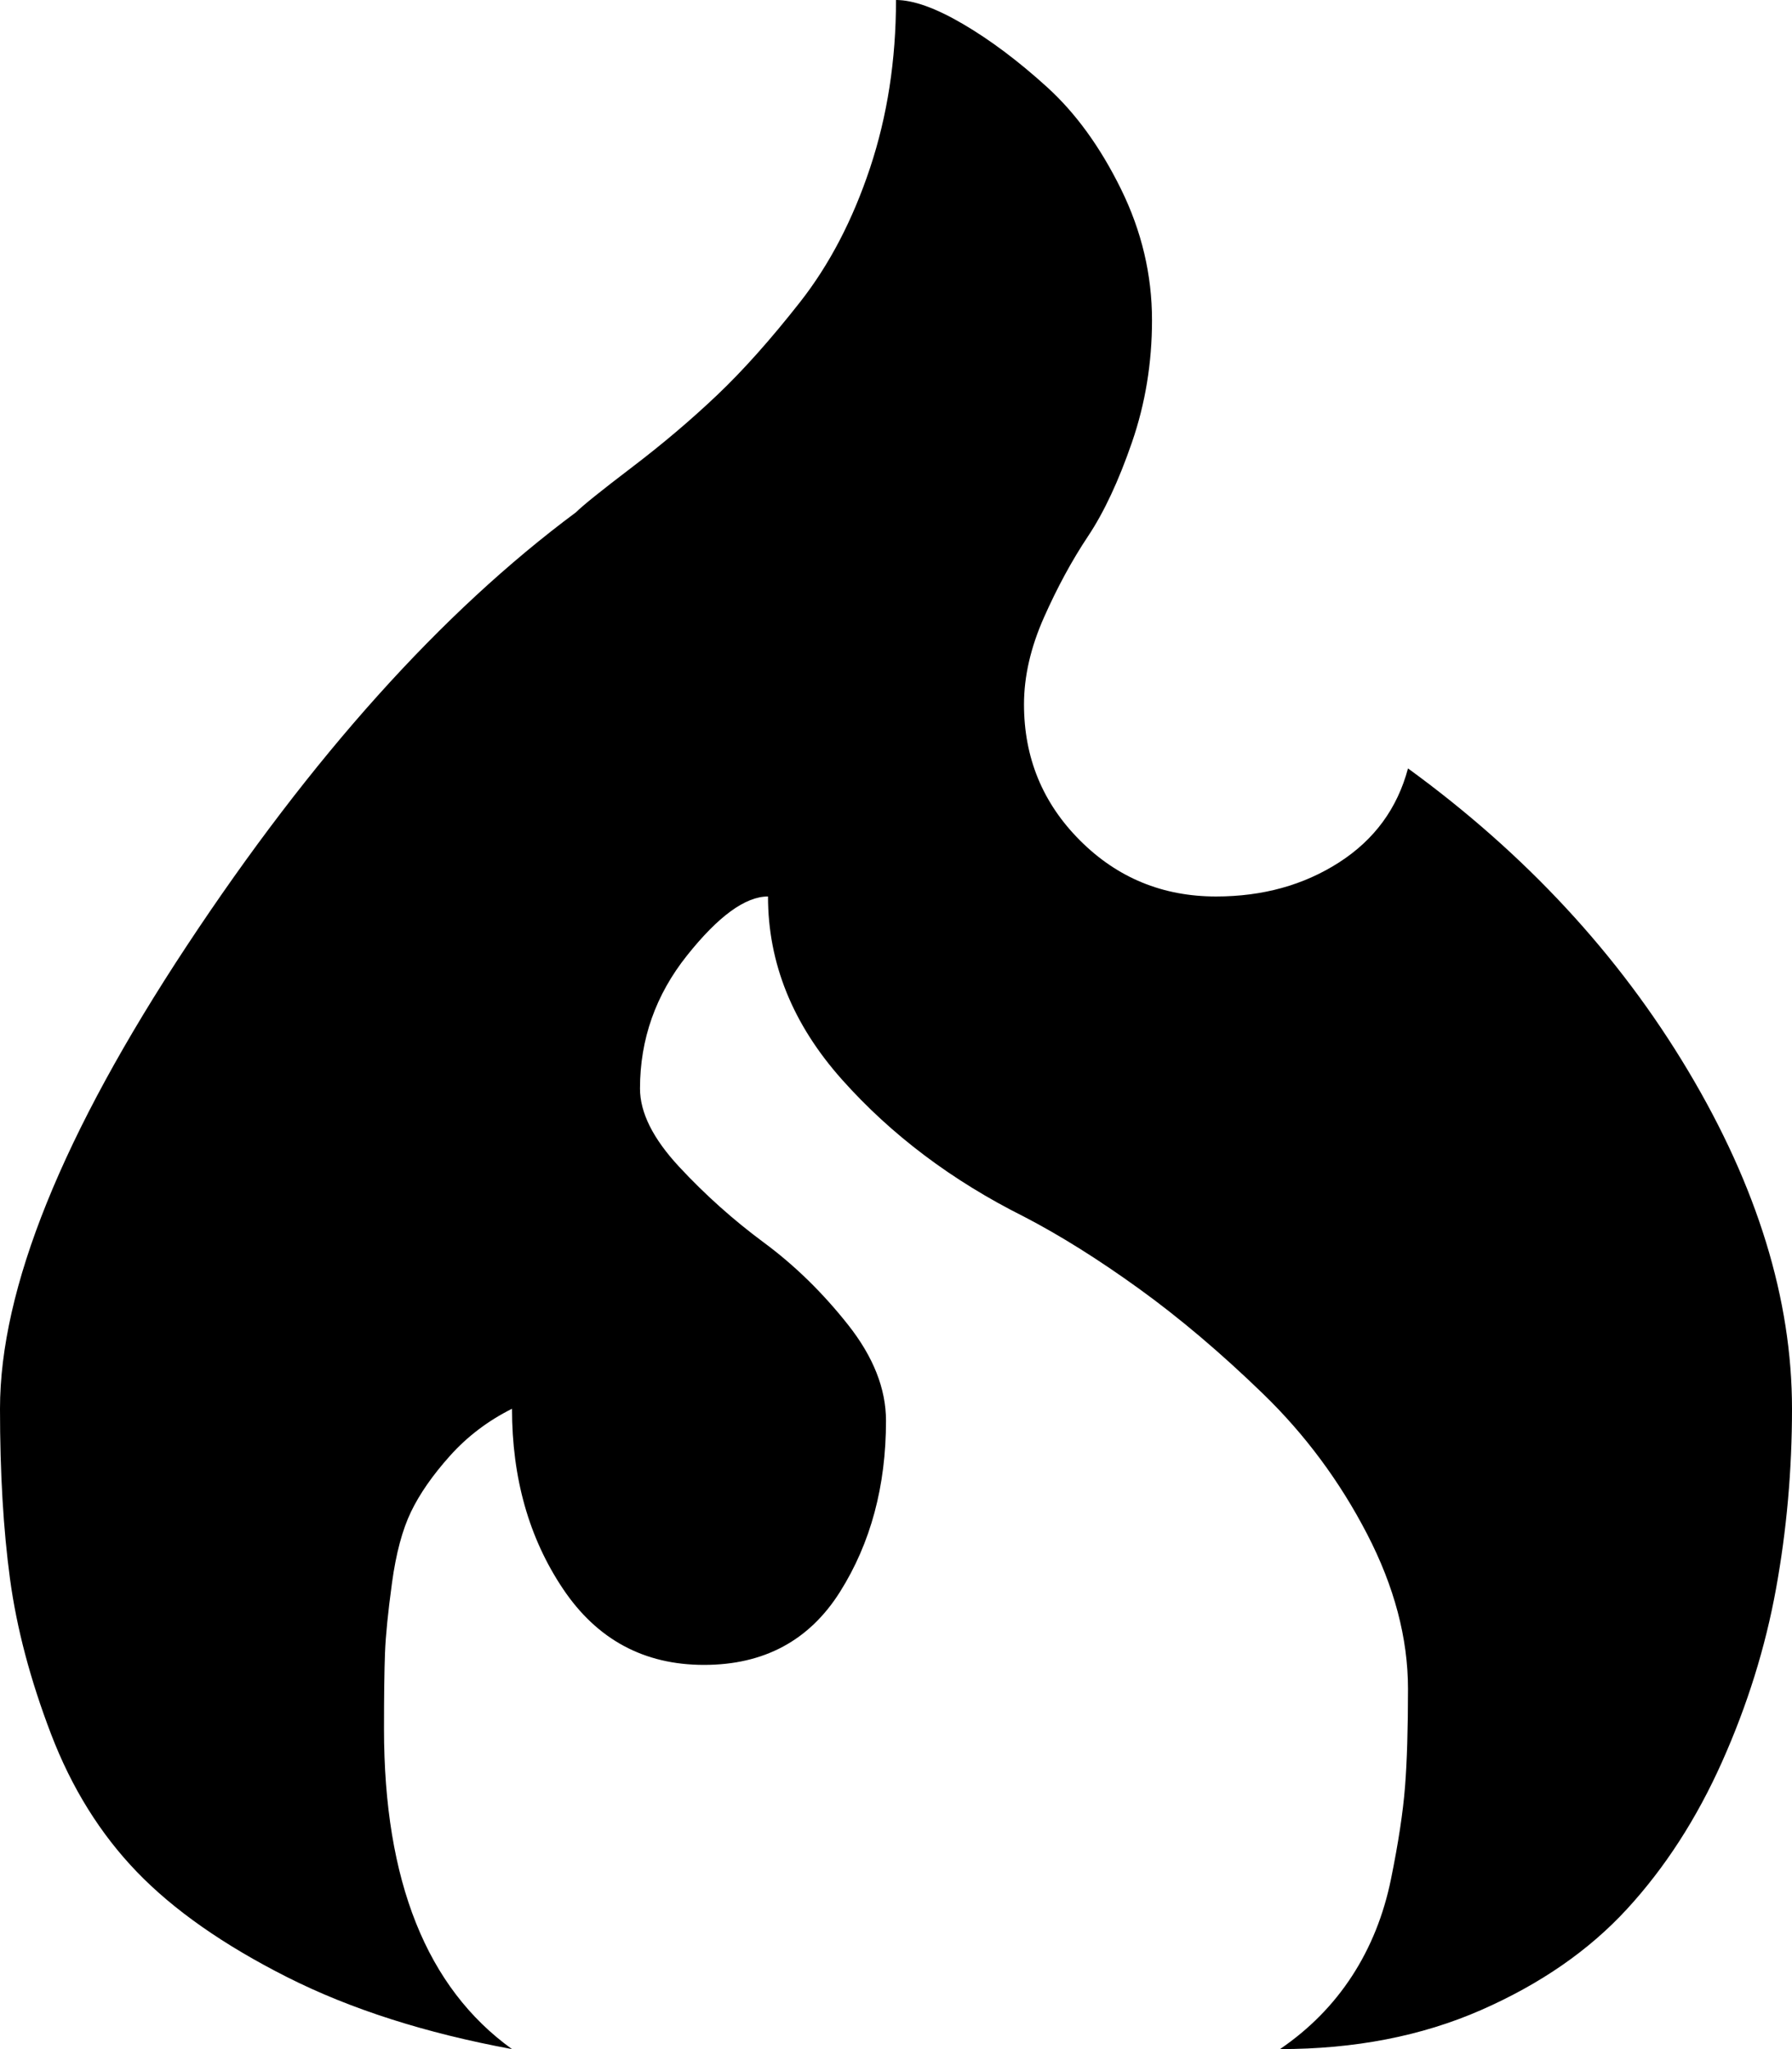 <svg xmlns="http://www.w3.org/2000/svg" xmlns:xlink="http://www.w3.org/1999/xlink" width="896" height="1024" viewBox="0 0 896 1024"><path fill="currentColor" d="M640 1024q22-15 36-36.5t19.5-48.5t7-46t1.5-49q0-38-20.5-77.5t-52-70t-62-52.5t-57.5-36q-54-27-91-68.5T384 448q-17 0-40.5 29.5T320 544q0 18 19.5 39t42.5 38t42 41t19 48q0 49-23 85.5T352 832t-70.5-38t-25.5-90q-18 9-31 23.5t-19.5 28T196 791t-3.5 35t-.5 38q0 114 64 160q-65-12-112.5-36t-75-52.5t-43-69T5 789t-5-85q0-90 93.5-231.5T288 256q5-5 28-22.5t42.5-36T400 151t35-67t13-84q13 0 33.5 12t42 31.5t37 51T576 160q0 32-10 61t-22 47t-22 40.5t-10 43.5q0 40 28 68t68 28q35 0 61.5-17t34.5-47q88 64 140 151t52 169q0 46-8 90t-27 86.5t-47.5 73.5t-73 50.5T640 1024"/></svg>